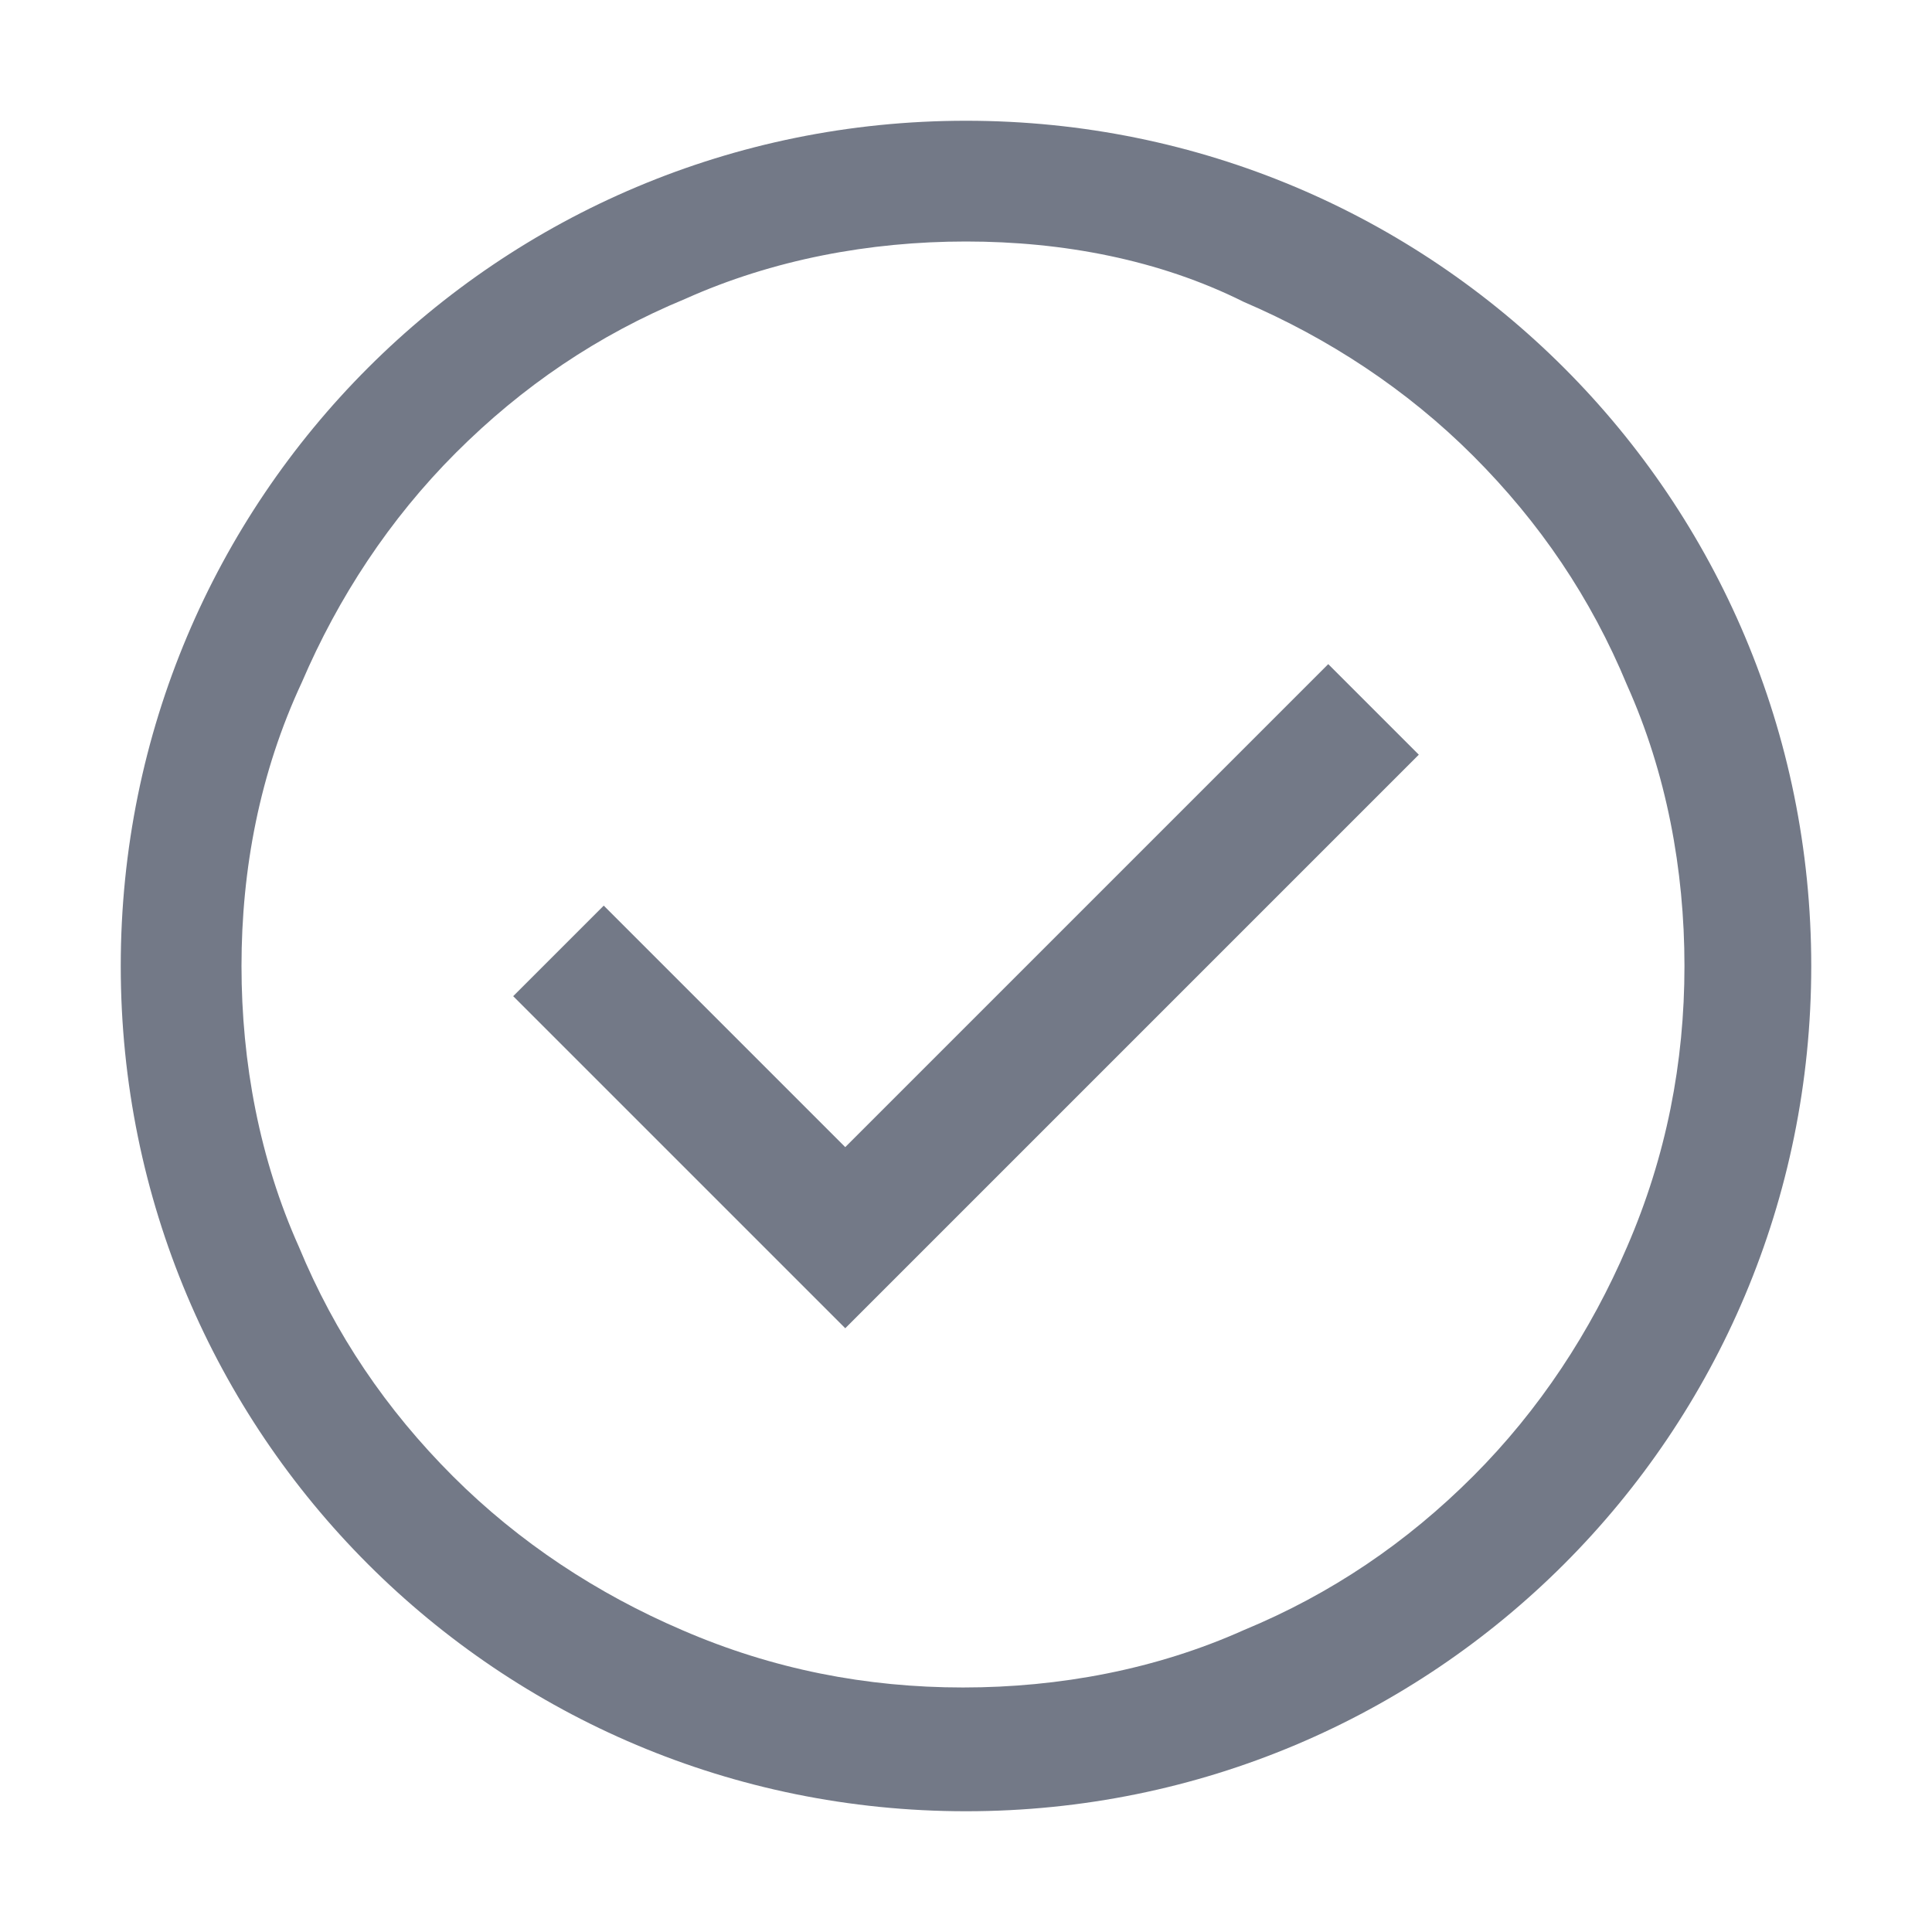 <?xml version="1.0" encoding="utf-8"?>
<!-- Generator: Adobe Illustrator 22.1.0, SVG Export Plug-In . SVG Version: 6.00 Build 0)  -->
<svg version="1.1" id="图层_2" xmlns="http://www.w3.org/2000/svg" xmlns:xlink="http://www.w3.org/1999/xlink" x="0px" y="0px"
	 viewBox="0 0 64 64" style="enable-background:new 0 0 64 64;" xml:space="preserve">
<style type="text/css">
	.st0{fill:#737987;}
</style>
<g id="对号">
	<path id="path-1_2_" class="st0" d="M32,4c15.5,0,28,12.5,28,28S47.5,60,32,60S4,47.5,4,32S16.5,4,32,4z M32,8
		c-3.2,0-6.4,0.6-9.3,1.9c-2.9,1.2-5.4,2.9-7.6,5.1s-3.9,4.8-5.1,7.6c-1.4,3-2,6.2-2,9.4s0.6,6.4,1.9,9.3c1.2,2.9,2.9,5.4,5.1,7.6
		s4.8,3.9,7.6,5.1c3,1.3,6.1,1.9,9.3,1.9s6.4-0.6,9.3-1.9c2.9-1.2,5.4-2.9,7.6-5.1s3.9-4.8,5.1-7.6c1.3-3,1.9-6.1,1.9-9.3
		s-0.6-6.4-1.9-9.3c-1.2-2.9-2.9-5.4-5.1-7.6S44,11.2,41.2,10C38.4,8.6,35.2,8,32,8z"/>
	<polygon id="path-3_1_" class="st0" points="44,22 47,25 28,44 17,33 20,30 28,38 	"/>
</g>
</svg>
